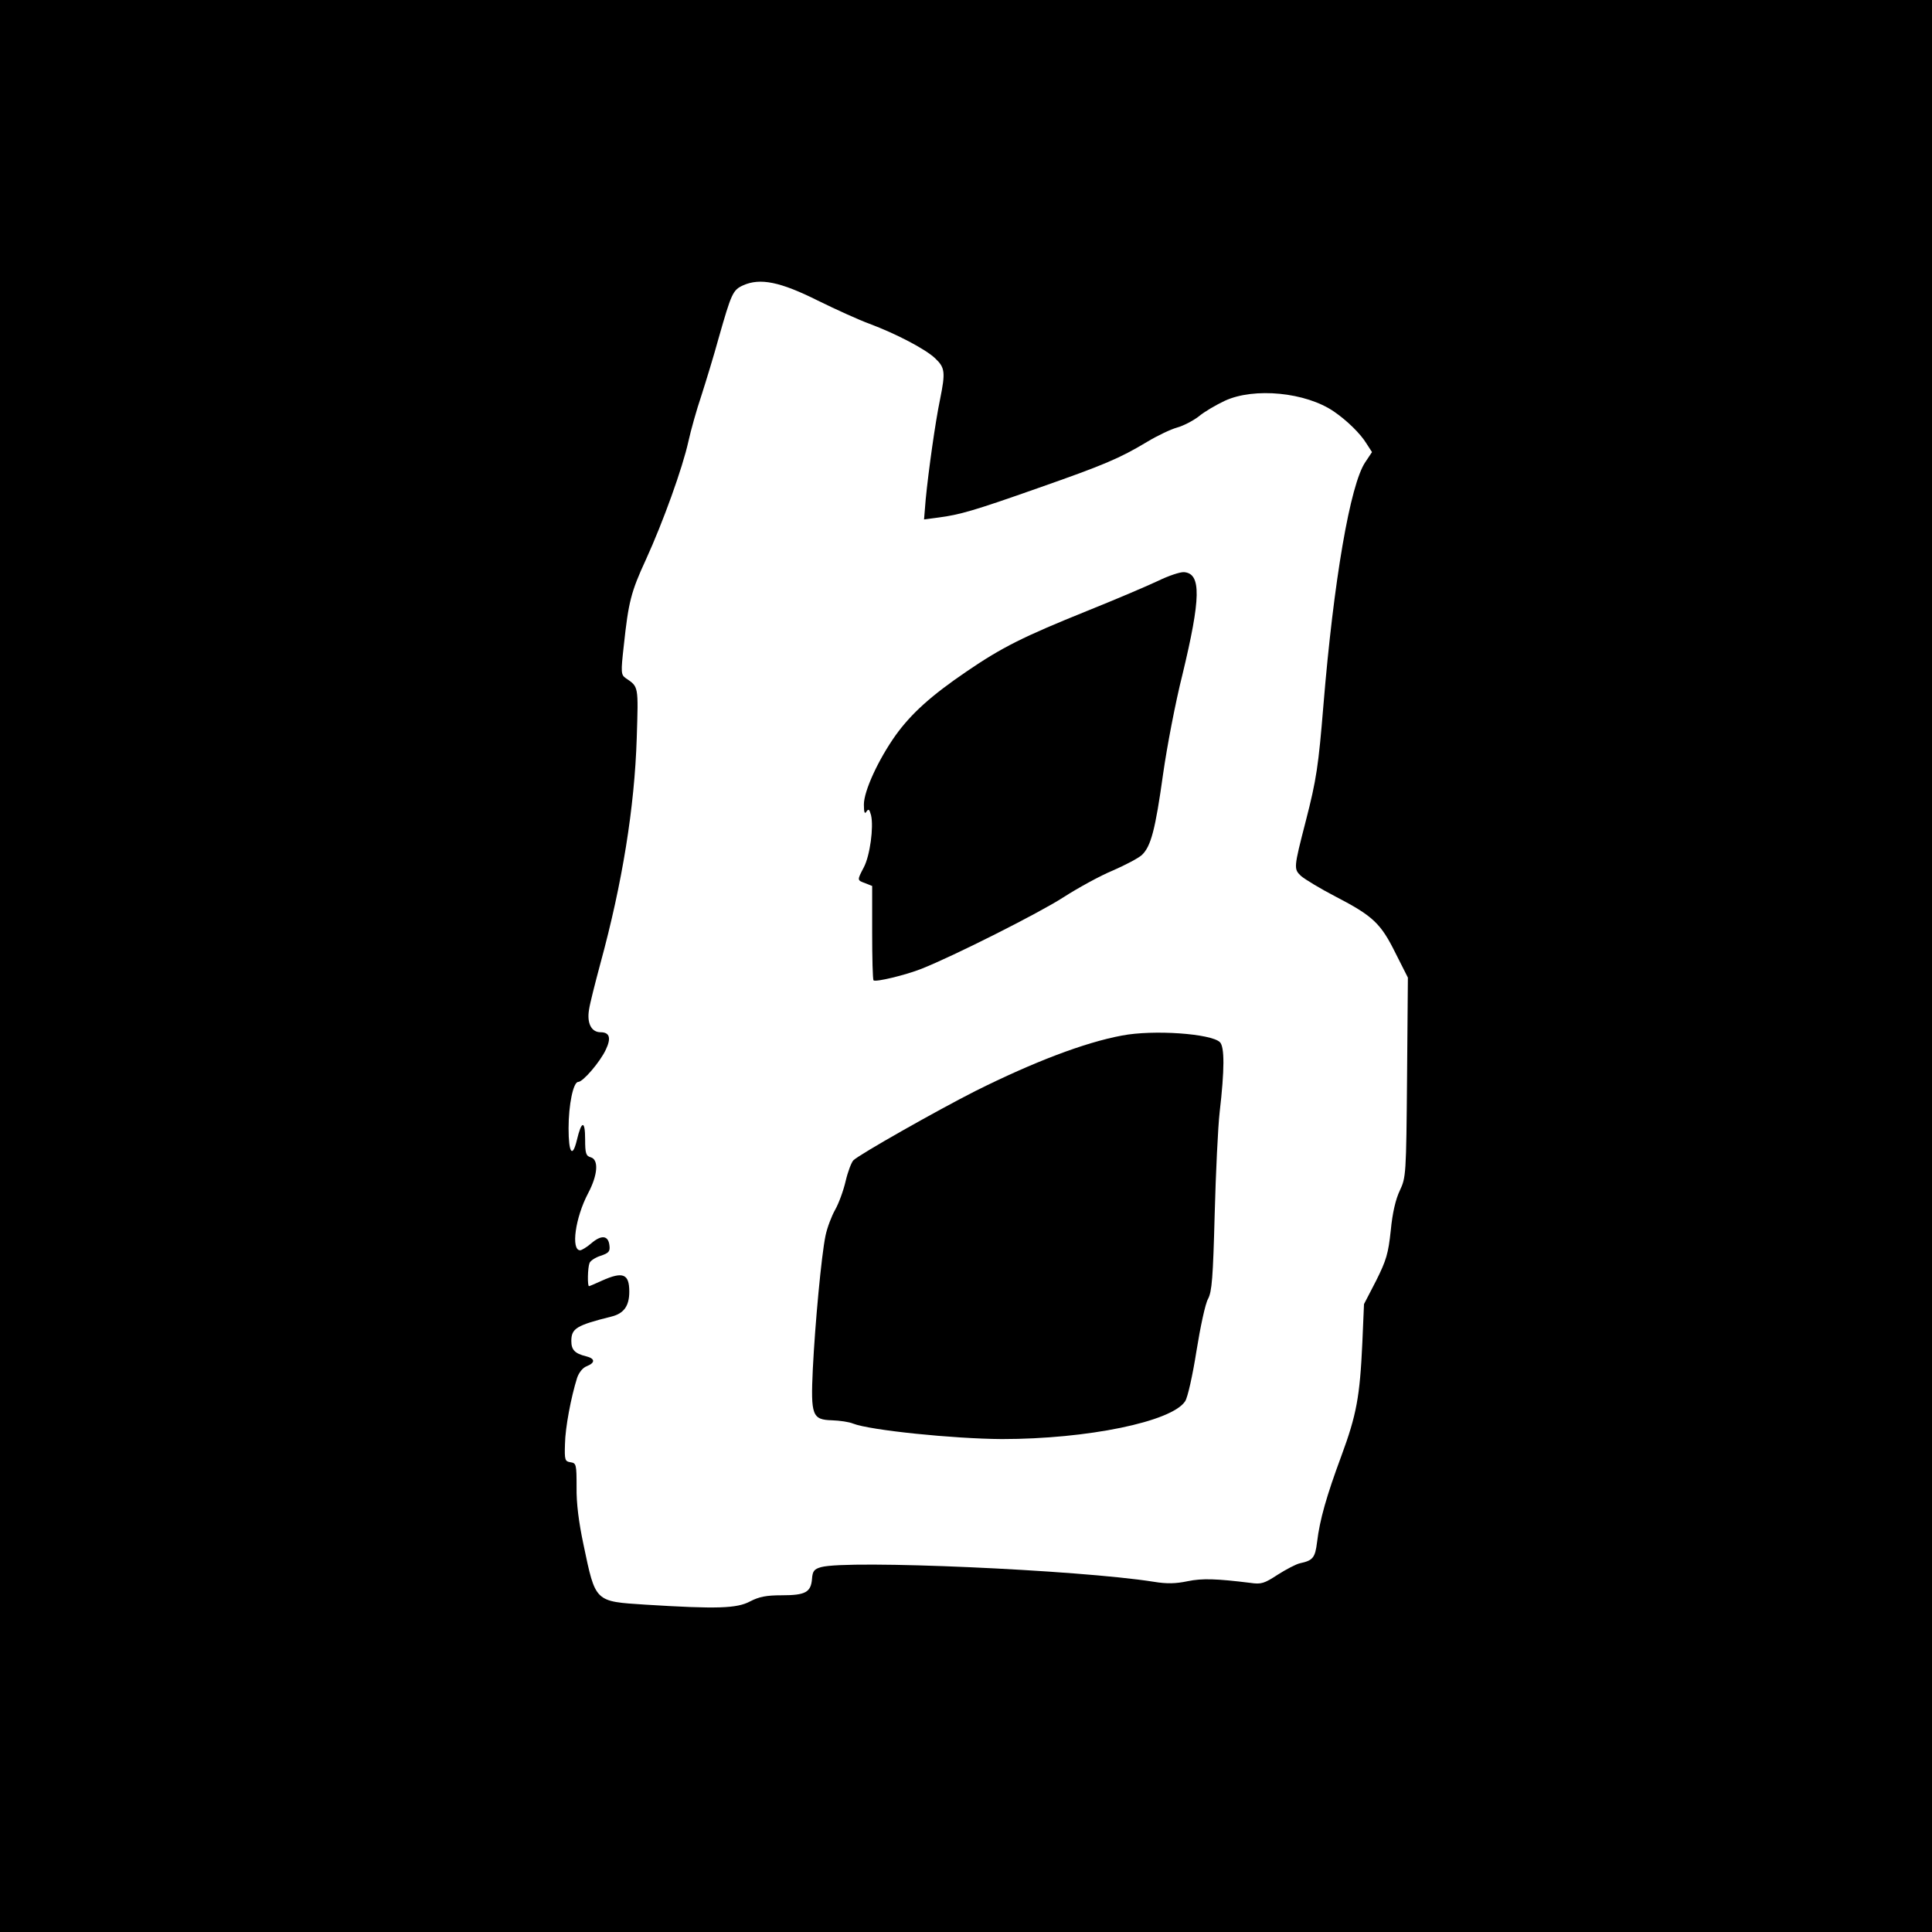 <svg version="1.0" xmlns="http://www.w3.org/2000/svg" width="933.333" height="933.333" viewBox="0 0 700 700"><path d="M0 350v350h700V0H0v350zm296.3-241.1c6.7 3.3 15.1 7.1 18.7 8.4 9.6 3.6 20.2 9.1 23.8 12.5 3.6 3.4 3.8 5 1.8 14.9-1.7 8.1-4.2 25.9-5.2 36.2l-.6 7.3 5.3-.7c7.6-1 12.6-2.4 36.4-10.8 23.4-8.2 29.1-10.6 39.1-16.6 3.8-2.3 8.7-4.6 10.9-5.2 2.2-.6 5.7-2.4 7.8-4 2-1.7 6.3-4.2 9.5-5.7 10.6-4.9 29.3-3.1 39.5 3.9 4.8 3.3 9.6 8 11.8 11.6l2 3.1-2.4 3.6c-5.5 8-11.5 43.1-15.2 88.1-1.8 21.9-2.5 26.9-6.4 42-4.4 17.1-4.4 17.3-1.7 19.9 1.4 1.2 7 4.6 12.6 7.5 13.5 7 16.3 9.7 21.6 20.4l4.5 8.9-.3 36.1c-.3 35.4-.4 36.3-2.6 41-1.5 3.1-2.7 8.1-3.3 14.5-.9 8.4-1.6 10.8-5.3 18.2l-4.4 8.5-.6 14c-.9 19.6-2.1 26.1-7.6 41-5.4 14.6-7.8 23-8.8 31.2-.7 5.7-1.5 6.7-6.2 7.7-1.4.3-5 2.2-8 4.1-4.9 3.2-6 3.6-10 3-12.2-1.5-17.4-1.7-22.7-.6-4.3.9-7.5 1-12.3.2-27.2-4.3-110.8-8-120.5-5.3-2.5.7-3.1 1.4-3.3 4.3-.4 4.8-2.4 5.9-10.9 5.9-5.6 0-8.2.5-11.5 2.2-4.8 2.6-12.1 2.8-37.9 1.2-18.5-1.2-18.1-.8-22.5-21.8-1.7-8-2.6-15-2.5-20.8 0-8.2-.1-8.7-2.2-9-2-.3-2.2-.8-2-6.6.1-6 2.2-17 4.4-24 .7-2 2.1-3.7 3.5-4.2 3.2-1.3 3-2.8-.3-3.6-4-1-5.3-2.3-5.3-5.5 0-4.6 1.8-5.7 14.6-8.9 4.4-1.1 6.4-3.8 6.4-9 0-6.5-2.3-7.4-9.9-4-2.4 1.1-4.5 2-4.7 2-.6 0-.5-6.7.2-8.4.3-.8 2.1-2 4-2.6 3-1 3.5-1.6 3.2-3.8-.4-3.6-2.9-3.9-6.6-.7-1.6 1.4-3.5 2.5-4 2.5-3.4 0-1.8-11.8 2.9-20.7 3.5-6.6 3.9-12.2.9-13-1.7-.5-2-1.4-2-6.5 0-7-1.3-6.9-3 .3-1.6 6.6-3 4.7-3-4.3 0-8.5 1.7-16.8 3.5-16.8 1.7 0 7.9-7.2 10-11.7 2-4.2 1.4-6.3-1.9-6.3s-5-3.2-4.2-8.1c.3-2.2 2.2-9.6 4.1-16.7 8-29.3 12.4-56.7 13.2-81.8.6-19.1.7-18.5-4-21.7-1.7-1.2-1.8-2-.7-11.7 1.7-15.9 2.6-19.5 8-31.2 6.3-13.8 13.3-33.3 15.4-42.8.9-4.1 3-11.6 4.7-16.6 1.6-5 4.5-14.4 6.3-21 4.6-16.1 5.1-17.3 8.8-19 6.2-2.8 13.5-1.3 27.1 5.5z"/><path d="M419.5 210.5c-3.8 1.8-15.3 6.7-25.5 10.8-23.3 9.4-30.9 13.2-43.8 22-12.8 8.7-20 15.2-25.7 23.1-6.3 8.9-11.5 20.2-11.5 25.1 0 2.8.3 3.6.9 2.6.8-1.2 1.1-.9 1.7 1.3 1 4.3-.4 14.6-2.6 18.8-2.5 4.8-2.5 4.7.5 5.8l2.5 1v16.8c0 9.3.2 17.1.5 17.4.8.7 11.6-1.9 17.4-4.2 11.4-4.5 42.6-20.2 51.4-25.9 5.3-3.4 13.3-7.8 17.9-9.7 4.6-2 9.3-4.5 10.5-5.6 3.3-3.1 4.9-9.2 7.7-29.3 1.4-9.9 4.5-26.1 7-36 6.7-27.8 6.9-36.7.6-37.2-1.4-.1-5.6 1.3-9.5 3.2zm-13 164.7c-13.5 2.5-32.1 9.6-53.1 20.1-14 7.1-42.1 23-44.2 25.1-.7.7-2 4.1-2.8 7.5-.8 3.5-2.5 8.1-3.8 10.4-1.3 2.3-2.9 6.5-3.5 9.4-1.5 7.2-3.8 32.1-4.6 48.3-.8 16.9-.2 18.4 7 18.6 2.8.1 6.2.6 7.6 1.2 6.1 2.4 36.4 5.5 53.9 5.6 31 0 61.6-6.3 66.4-13.7.9-1.3 2.7-9.3 4.1-18.2 1.4-8.7 3.2-17.2 4.2-18.9 1.4-2.6 1.8-7.7 2.4-30.6.4-15.1 1.2-31.8 1.8-37 1.8-15.5 1.8-23.7.1-25.4-3.2-3.1-24.1-4.6-35.5-2.4z"/></svg>